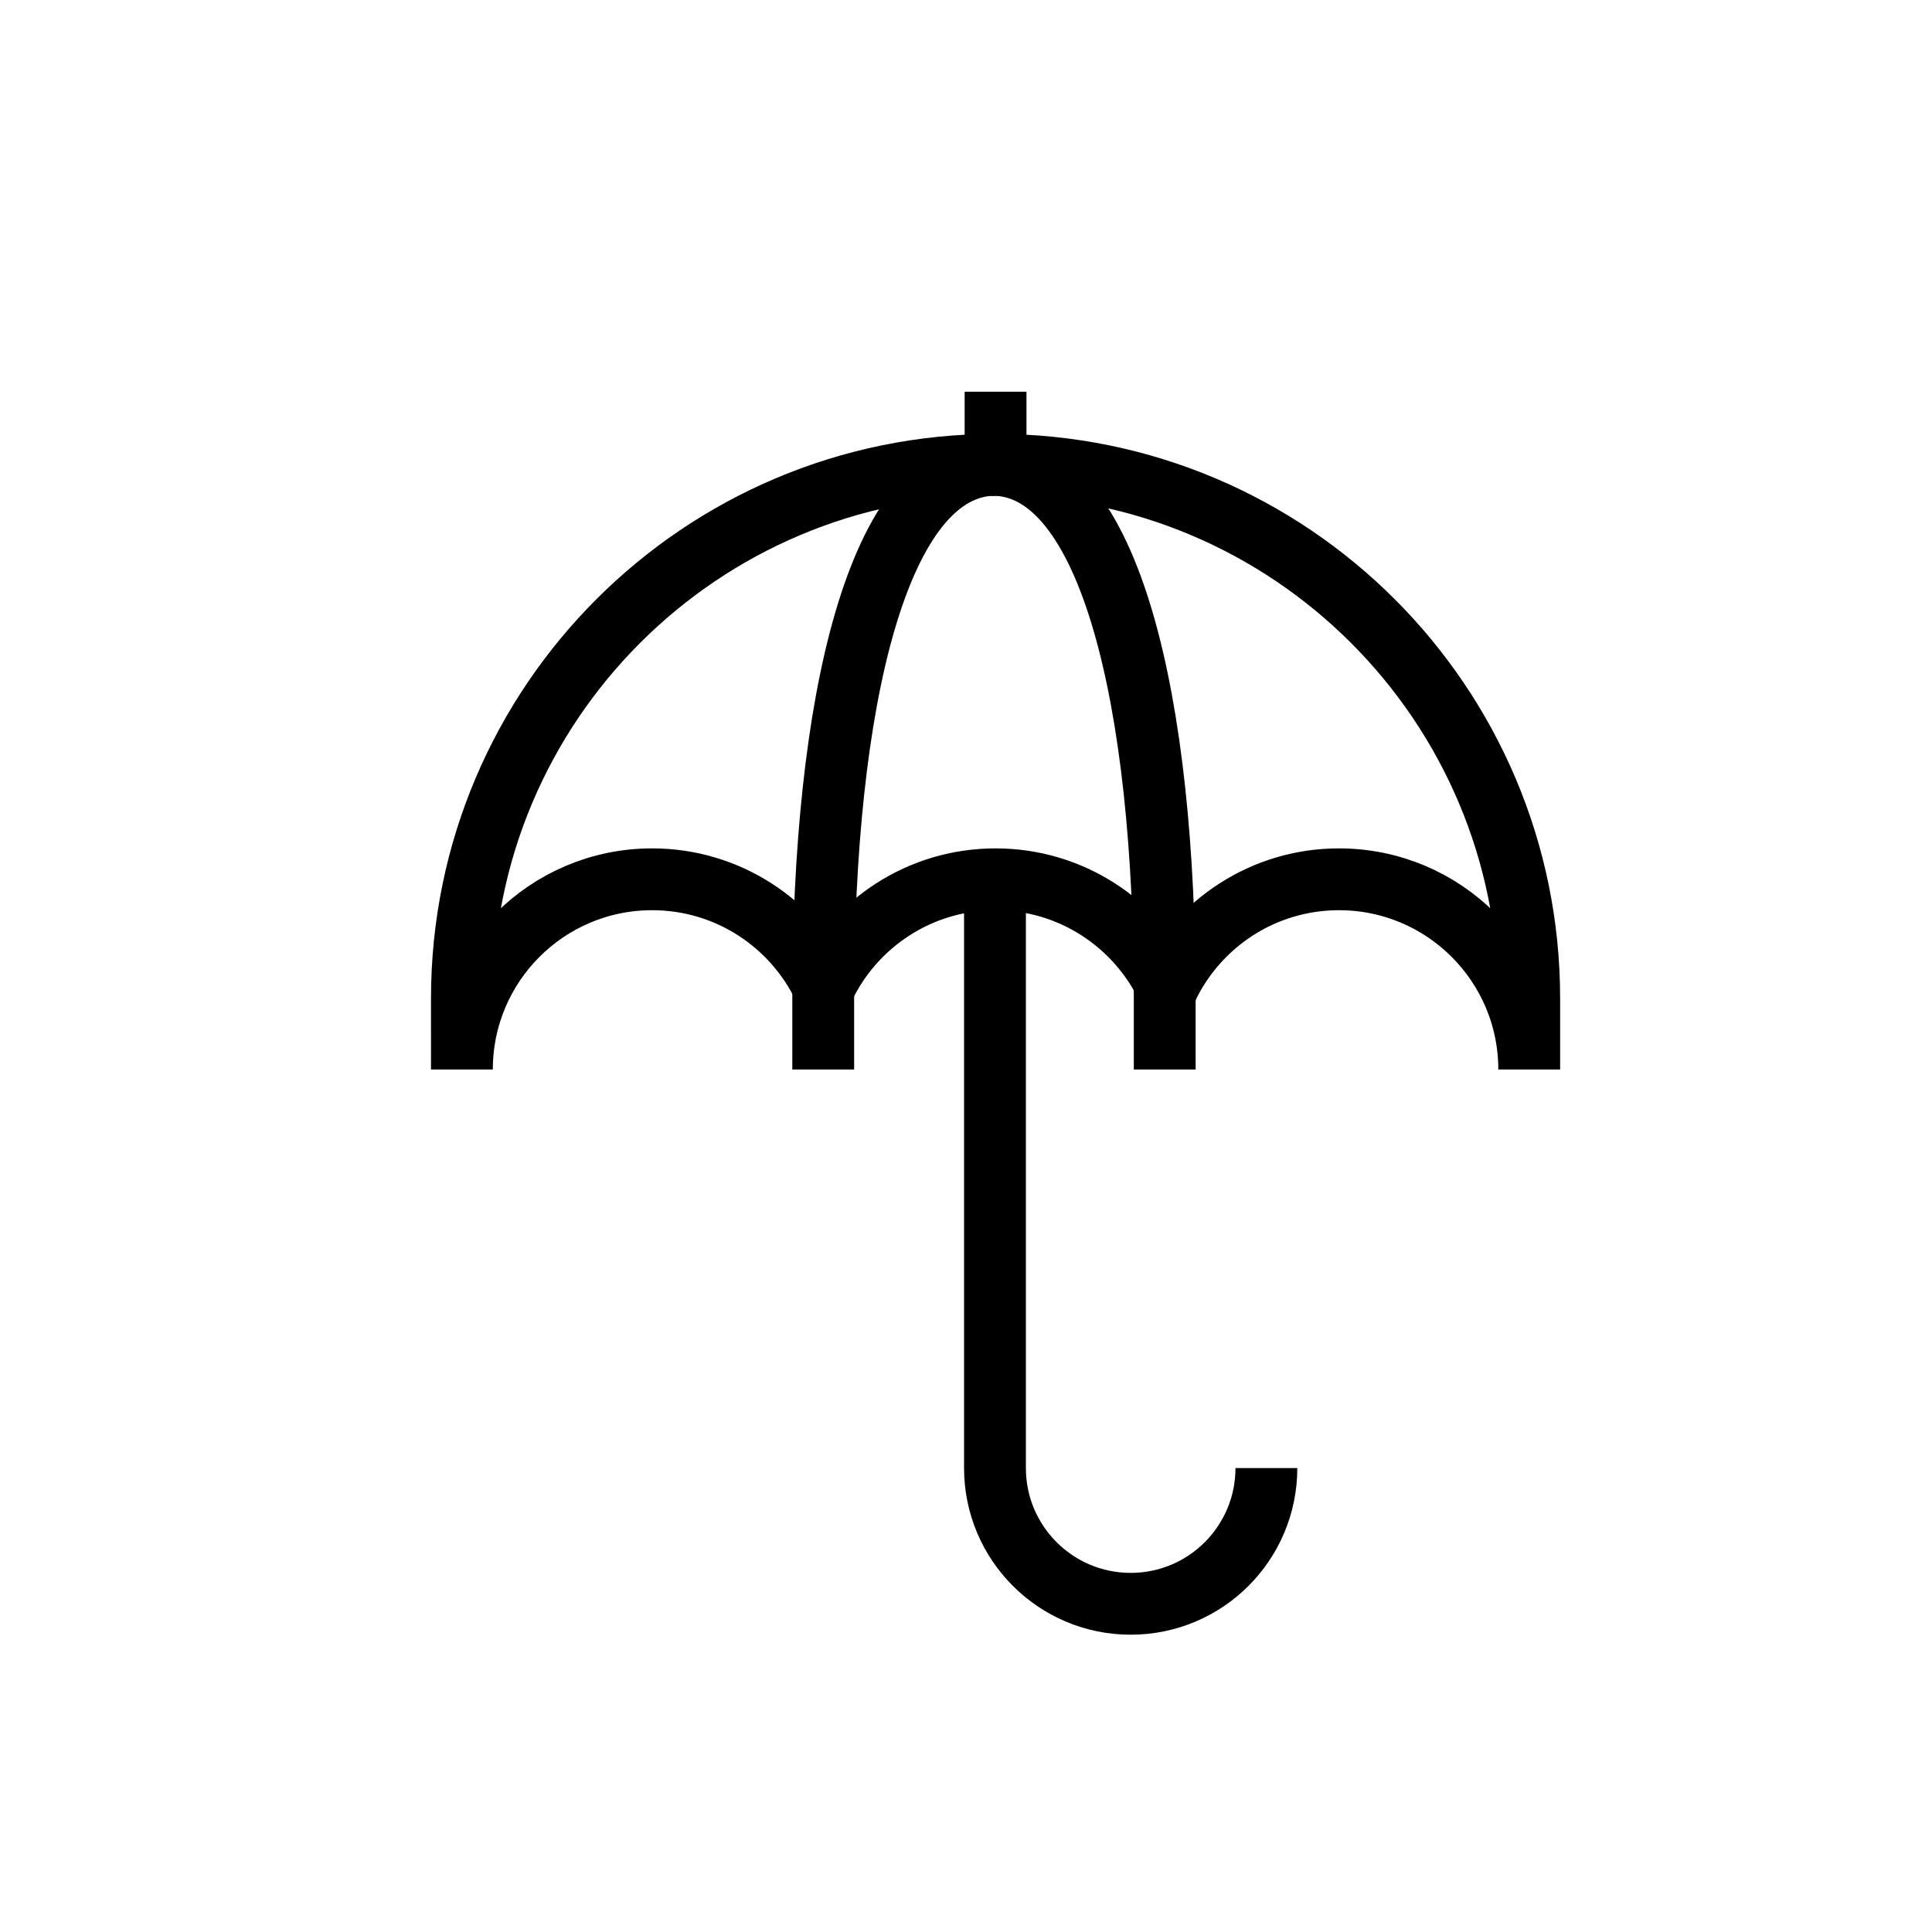 <?xml version="1.0" encoding="utf-8"?>
<!-- Generator: Adobe Illustrator 24.1.0, SVG Export Plug-In . SVG Version: 6.00 Build 0)  -->
<svg version="1.1" xmlns="http://www.w3.org/2000/svg" xmlns:xlink="http://www.w3.org/1999/xlink" x="0px" y="0px"
	 viewBox="0 0 500 500" style="enable-background:new 0 0 500 500;" xml:space="preserve">
<style type="text/css">
	.st0{fill:none;stroke:#000000;stroke-width:16;stroke-miterlimit:10;}
	.st1{display:none;}
	.st2{display:inline;}
	.st3{fill:none;stroke:#D1D3D4;stroke-width:2;stroke-miterlimit:10;}
	.st4{display:inline;fill:none;stroke:#BCBEC0;stroke-width:4;stroke-miterlimit:10;}
	.st5{fill:none;stroke:#BCBEC0;stroke-width:4;stroke-miterlimit:10;}
	.st6{display:inline;fill:none;stroke:#D1D3D4;stroke-width:2;stroke-miterlimit:10;}
	.st7{display:none;opacity:0.35;fill:none;stroke:#000000;stroke-width:16;stroke-miterlimit:10;}
	.st8{fill:none;stroke:#000000;stroke-width:16;stroke-linejoin:bevel;stroke-miterlimit:10;}
	.st9{fill:none;stroke:#000000;stroke-width:16;stroke-linecap:square;stroke-miterlimit:10;}
	.st10{fill:none;stroke:#000000;stroke-width:16;stroke-linecap:round;stroke-miterlimit:10;}
	.st11{fill:none;stroke:#000000;stroke-width:8;stroke-miterlimit:10;}
</style>
<g id="Icons">
	<g>
		<g>
			<g>
				<g>
					<path class="st0" d="M395.76,276.79c0-27.19-22.04-49.23-49.23-49.23c-19.6,0-36.52,11.46-44.44,28.04
						c-7.92-16.58-24.84-28.04-44.44-28.04s-36.52,11.46-44.44,28.04c-7.92-16.58-24.84-28.04-44.44-28.04
						c-27.19,0-49.23,22.04-49.23,49.23V258.4c0-76.27,61.83-138.11,138.11-138.11h0c76.27,0,138.11,61.83,138.11,138.11V276.79z"/>
				</g>
				<path class="st0" d="M213.05,276.79V258.4c0-76.27,13.93-138.11,44.6-138.11"/>
				<path class="st0" d="M301.43,276.79V258.4c0-76.27-13.93-138.11-44.6-138.11"/>
			</g>
			<path class="st0" d="M327.74,379.94c0,19.39-15.72,35.12-35.12,35.12c-19.39,0-35.12-15.72-35.12-35.12V225.56"/>
			<line class="st0" x1="257.65" y1="101.38" x2="257.65" y2="119.86"/>
		</g>
	</g>
</g>
<g id="Text" class="st1">
</g>
</svg>
